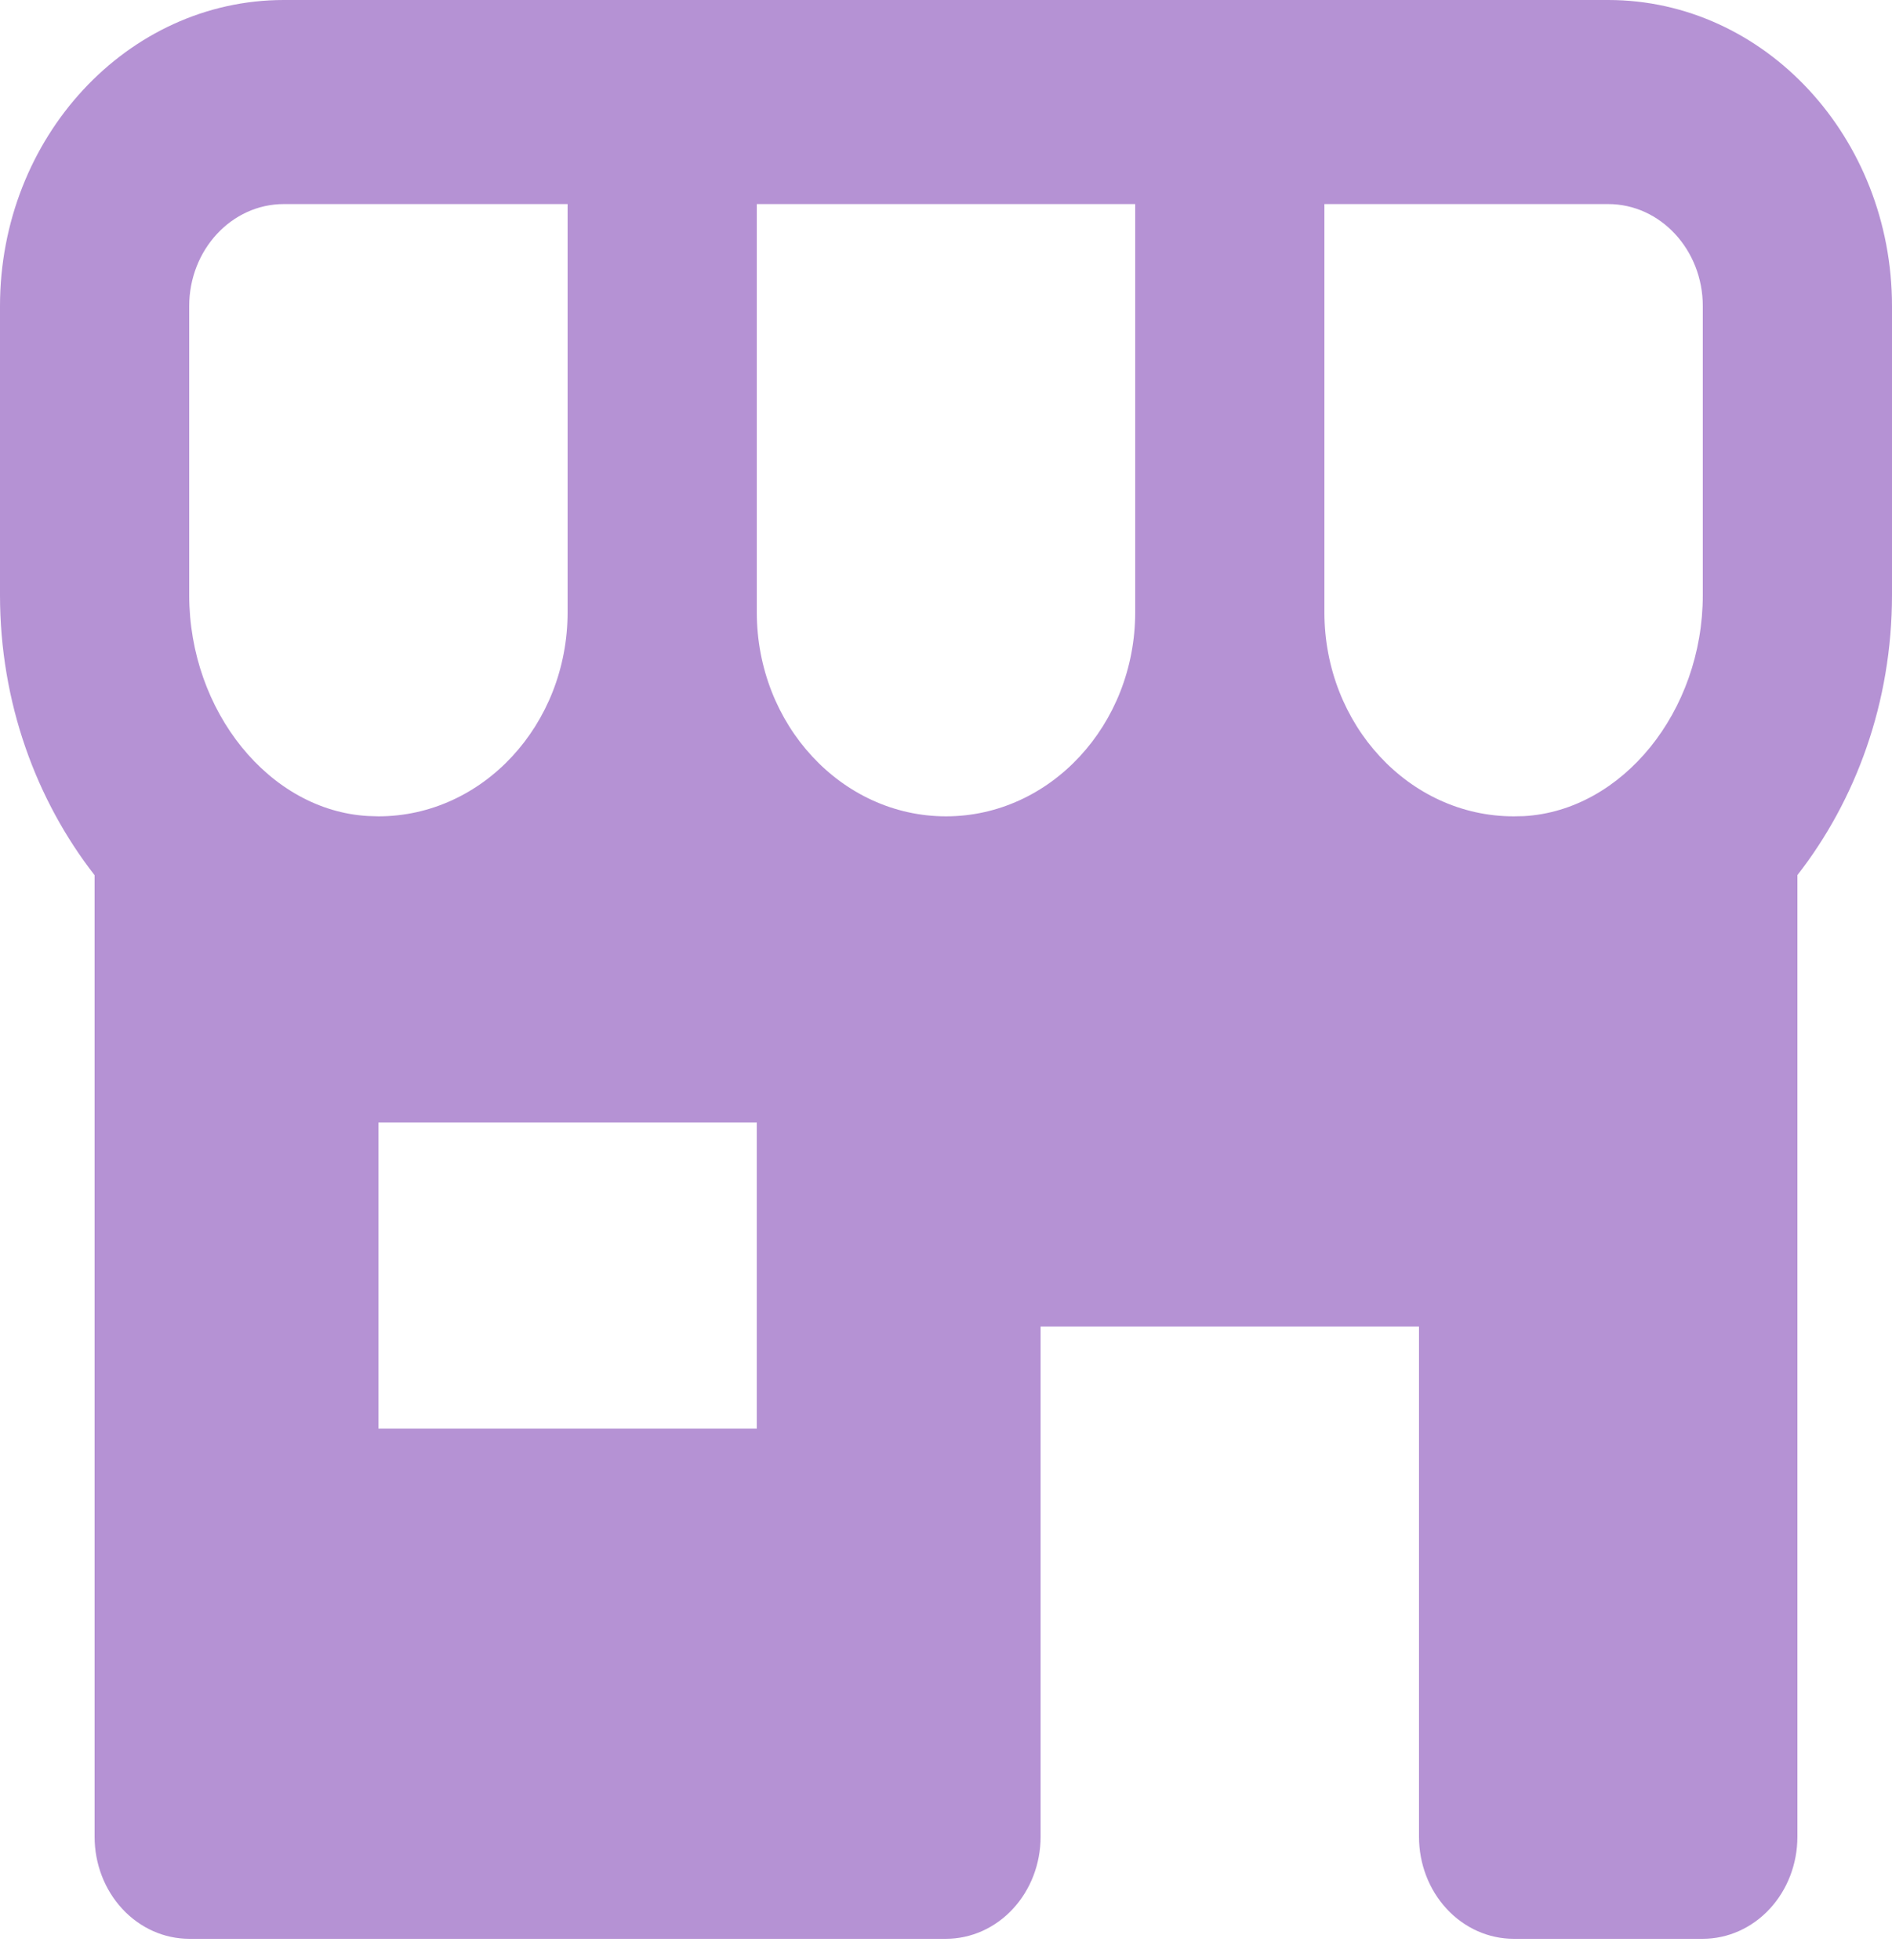 <svg width="83" height="86" viewBox="0 0 83 86" fill="none" xmlns="http://www.w3.org/2000/svg">
<path d="M70.55 0H12.45C5.586 0 0 6.026 0 13.43V26.104C0 30.818 1.585 35.102 4.15 38.397V80.581C4.15 81.768 4.587 82.907 5.366 83.746C6.144 84.586 7.199 85.058 8.3 85.058H41.5C42.601 85.058 43.656 84.586 44.434 83.746C45.213 82.907 45.65 81.768 45.65 80.581V58.197H62.25V80.581C62.25 81.768 62.687 82.907 63.465 83.746C64.244 84.586 65.299 85.058 66.4 85.058H74.7C75.801 85.058 76.856 84.586 77.635 83.746C78.413 82.907 78.85 81.768 78.85 80.581V38.392C81.415 35.102 83 30.818 83 26.099V13.43C83 6.026 77.414 0 70.55 0ZM74.7 13.43V26.104C74.7 31.207 71.177 35.559 66.852 35.805L66.4 35.814C61.823 35.814 58.1 31.798 58.1 26.86V8.953H70.55C72.841 8.953 74.7 10.963 74.7 13.43ZM33.2 26.86V8.953H49.8V26.86C49.8 31.798 46.077 35.814 41.5 35.814C36.923 35.814 33.2 31.798 33.2 26.86ZM8.3 13.43C8.3 10.963 10.159 8.953 12.45 8.953H24.9V26.86C24.9 31.798 21.177 35.814 16.6 35.814L16.148 35.8C11.823 35.559 8.3 31.207 8.3 26.104V13.43ZM33.2 62.674H16.6V49.244H33.2V62.674Z" fill="#B592D4"/>
</svg>
